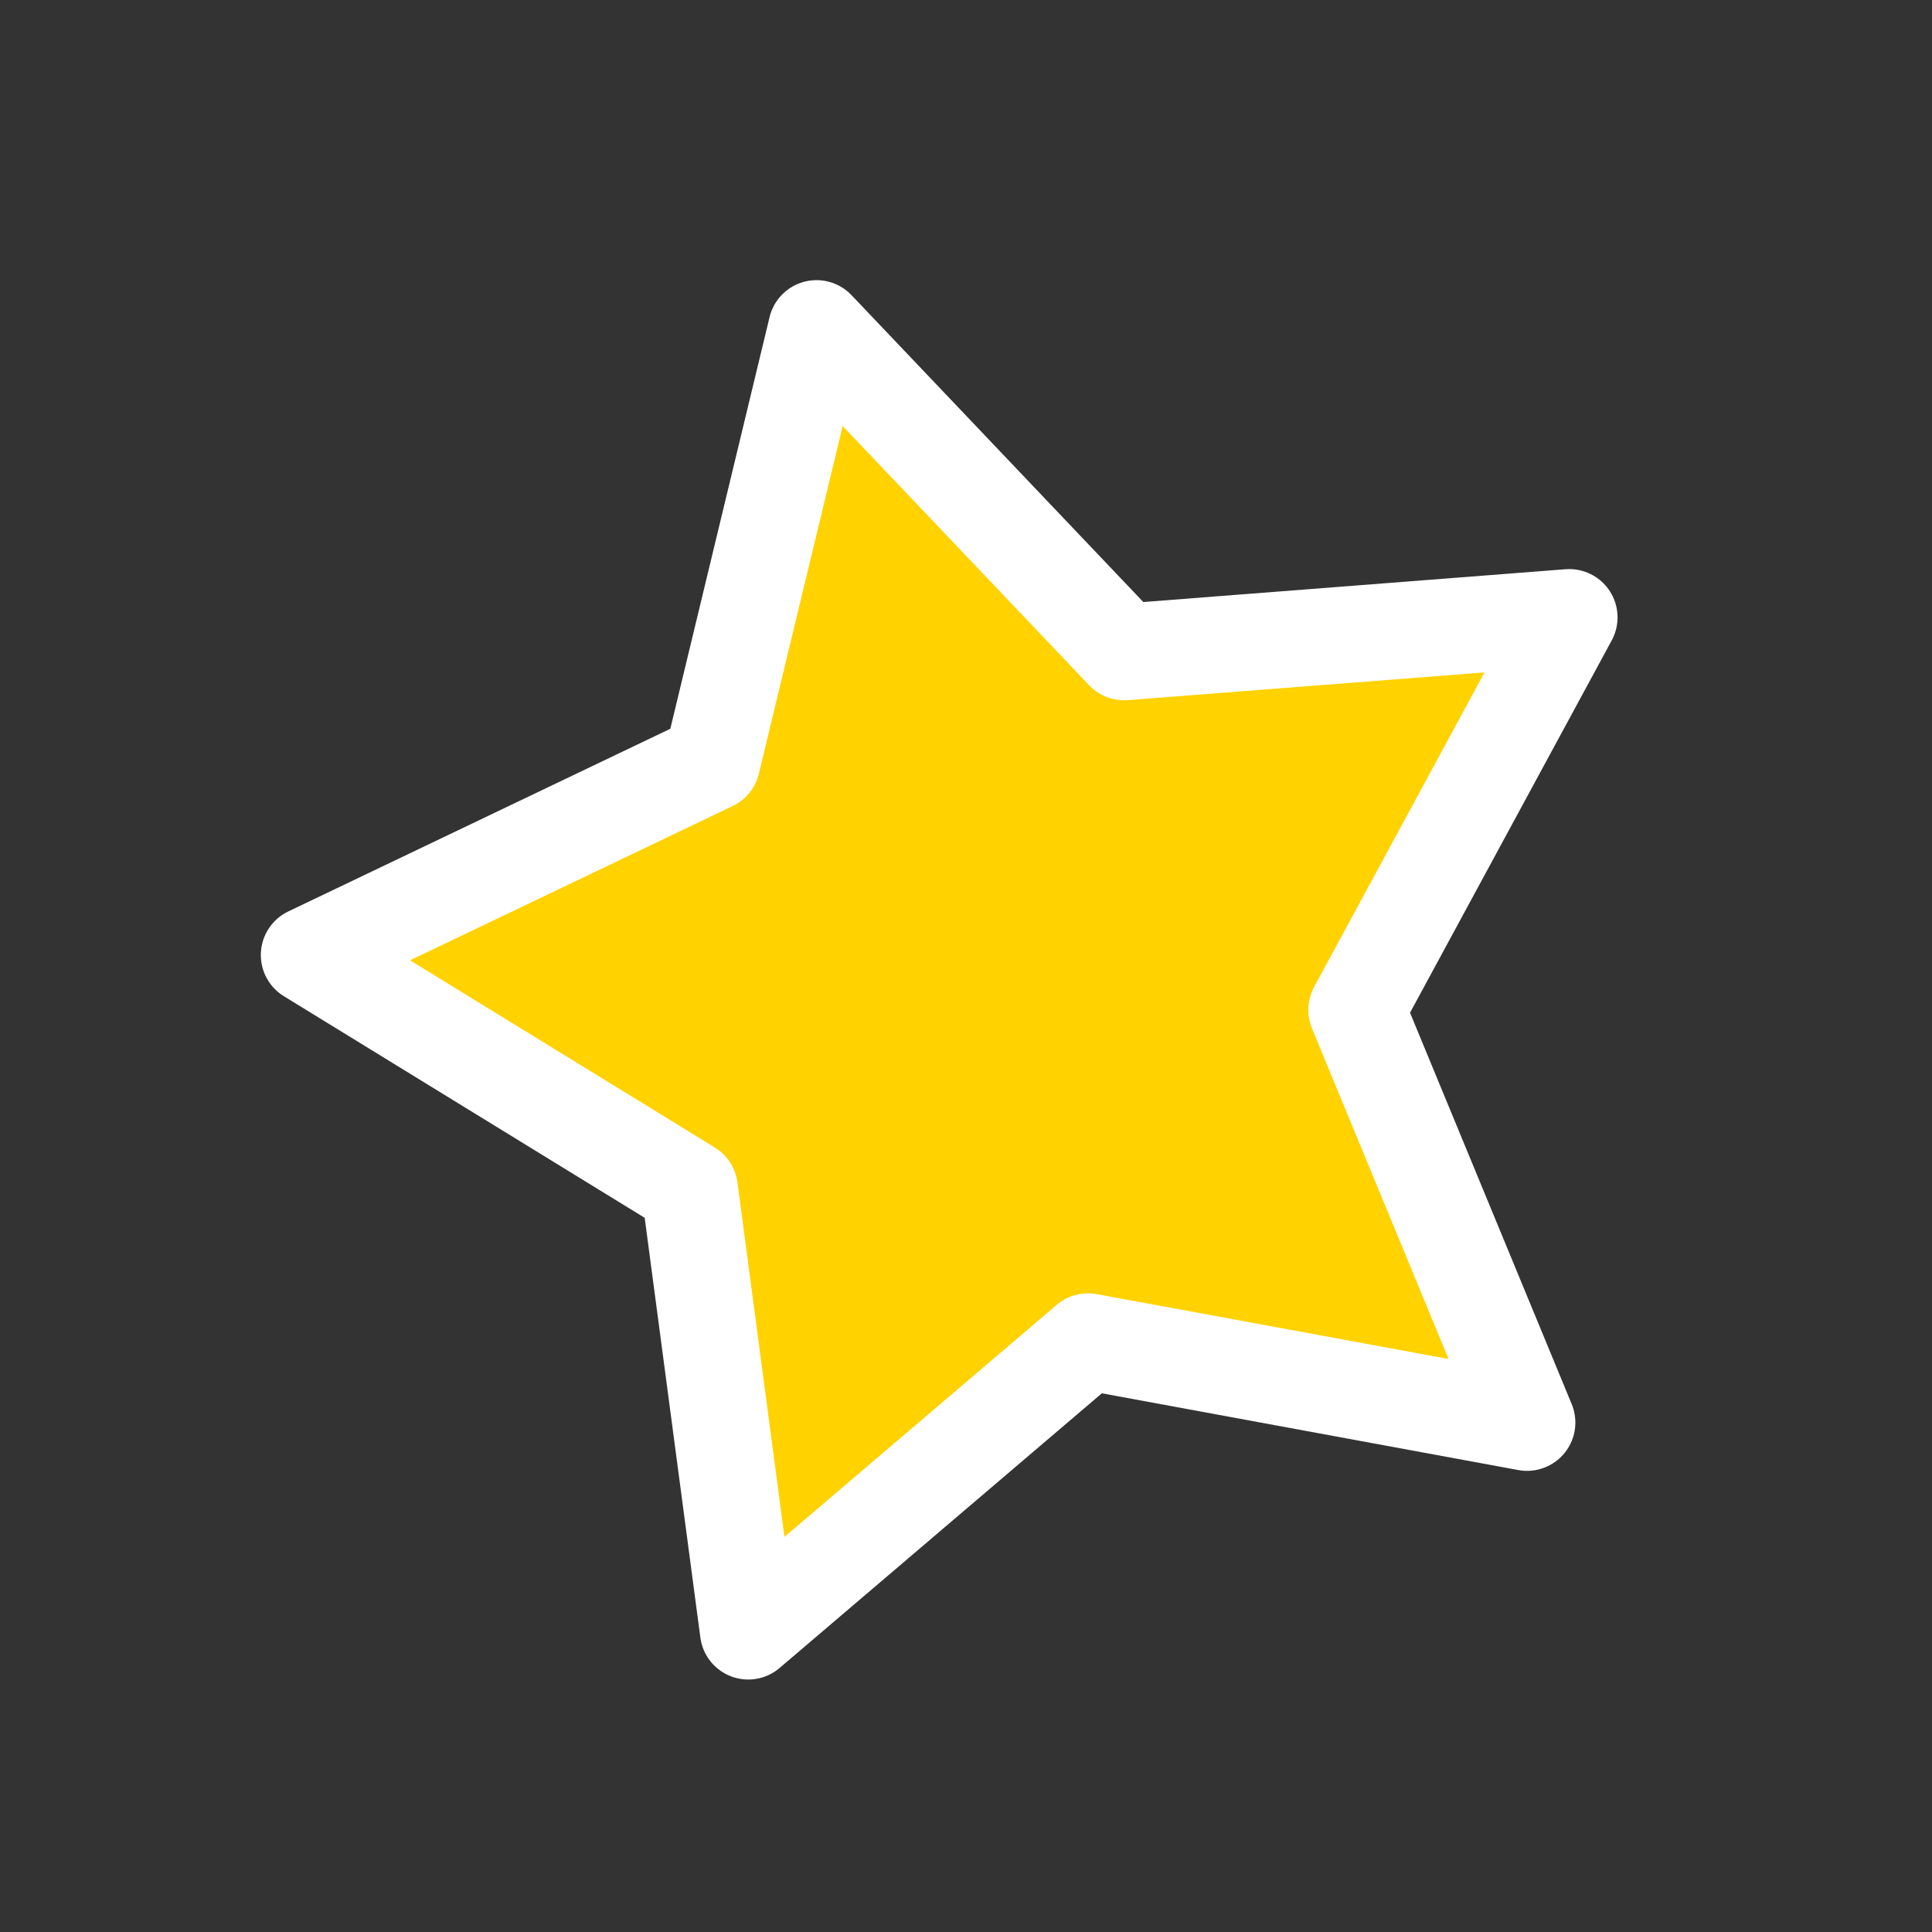 <?xml version="1.0" encoding="UTF-8"?>
<svg width="100px" height="100px" viewBox="0 0 100 100" version="1.1" xmlns="http://www.w3.org/2000/svg" xmlns:xlink="http://www.w3.org/1999/xlink">
    <rect x="0" y="0" width="100" height="100" fill="#333333" stroke="none"/>
    <!-- Generator: Sketch 52.2 (67145) - http://www.bohemiancoding.com/sketch -->
    <title>star4</title>
    <desc>Created with Sketch.</desc>
    <g id="star4" stroke="none" stroke-width="1" fill="none" fill-rule="evenodd" stroke-linecap="round" stroke-linejoin="round">
        <polygon id="Star-Copy-7" stroke="#FFFFFF" stroke-width="5" fill="#FFD200" points="56.315 69.443 38.729 84.432 35.691 61.526 16 49.432 36.847 39.464 42.263 17 58.186 33.746 81.224 31.956 70.218 52.274 79.04 73.631"></polygon>
    </g>
</svg>